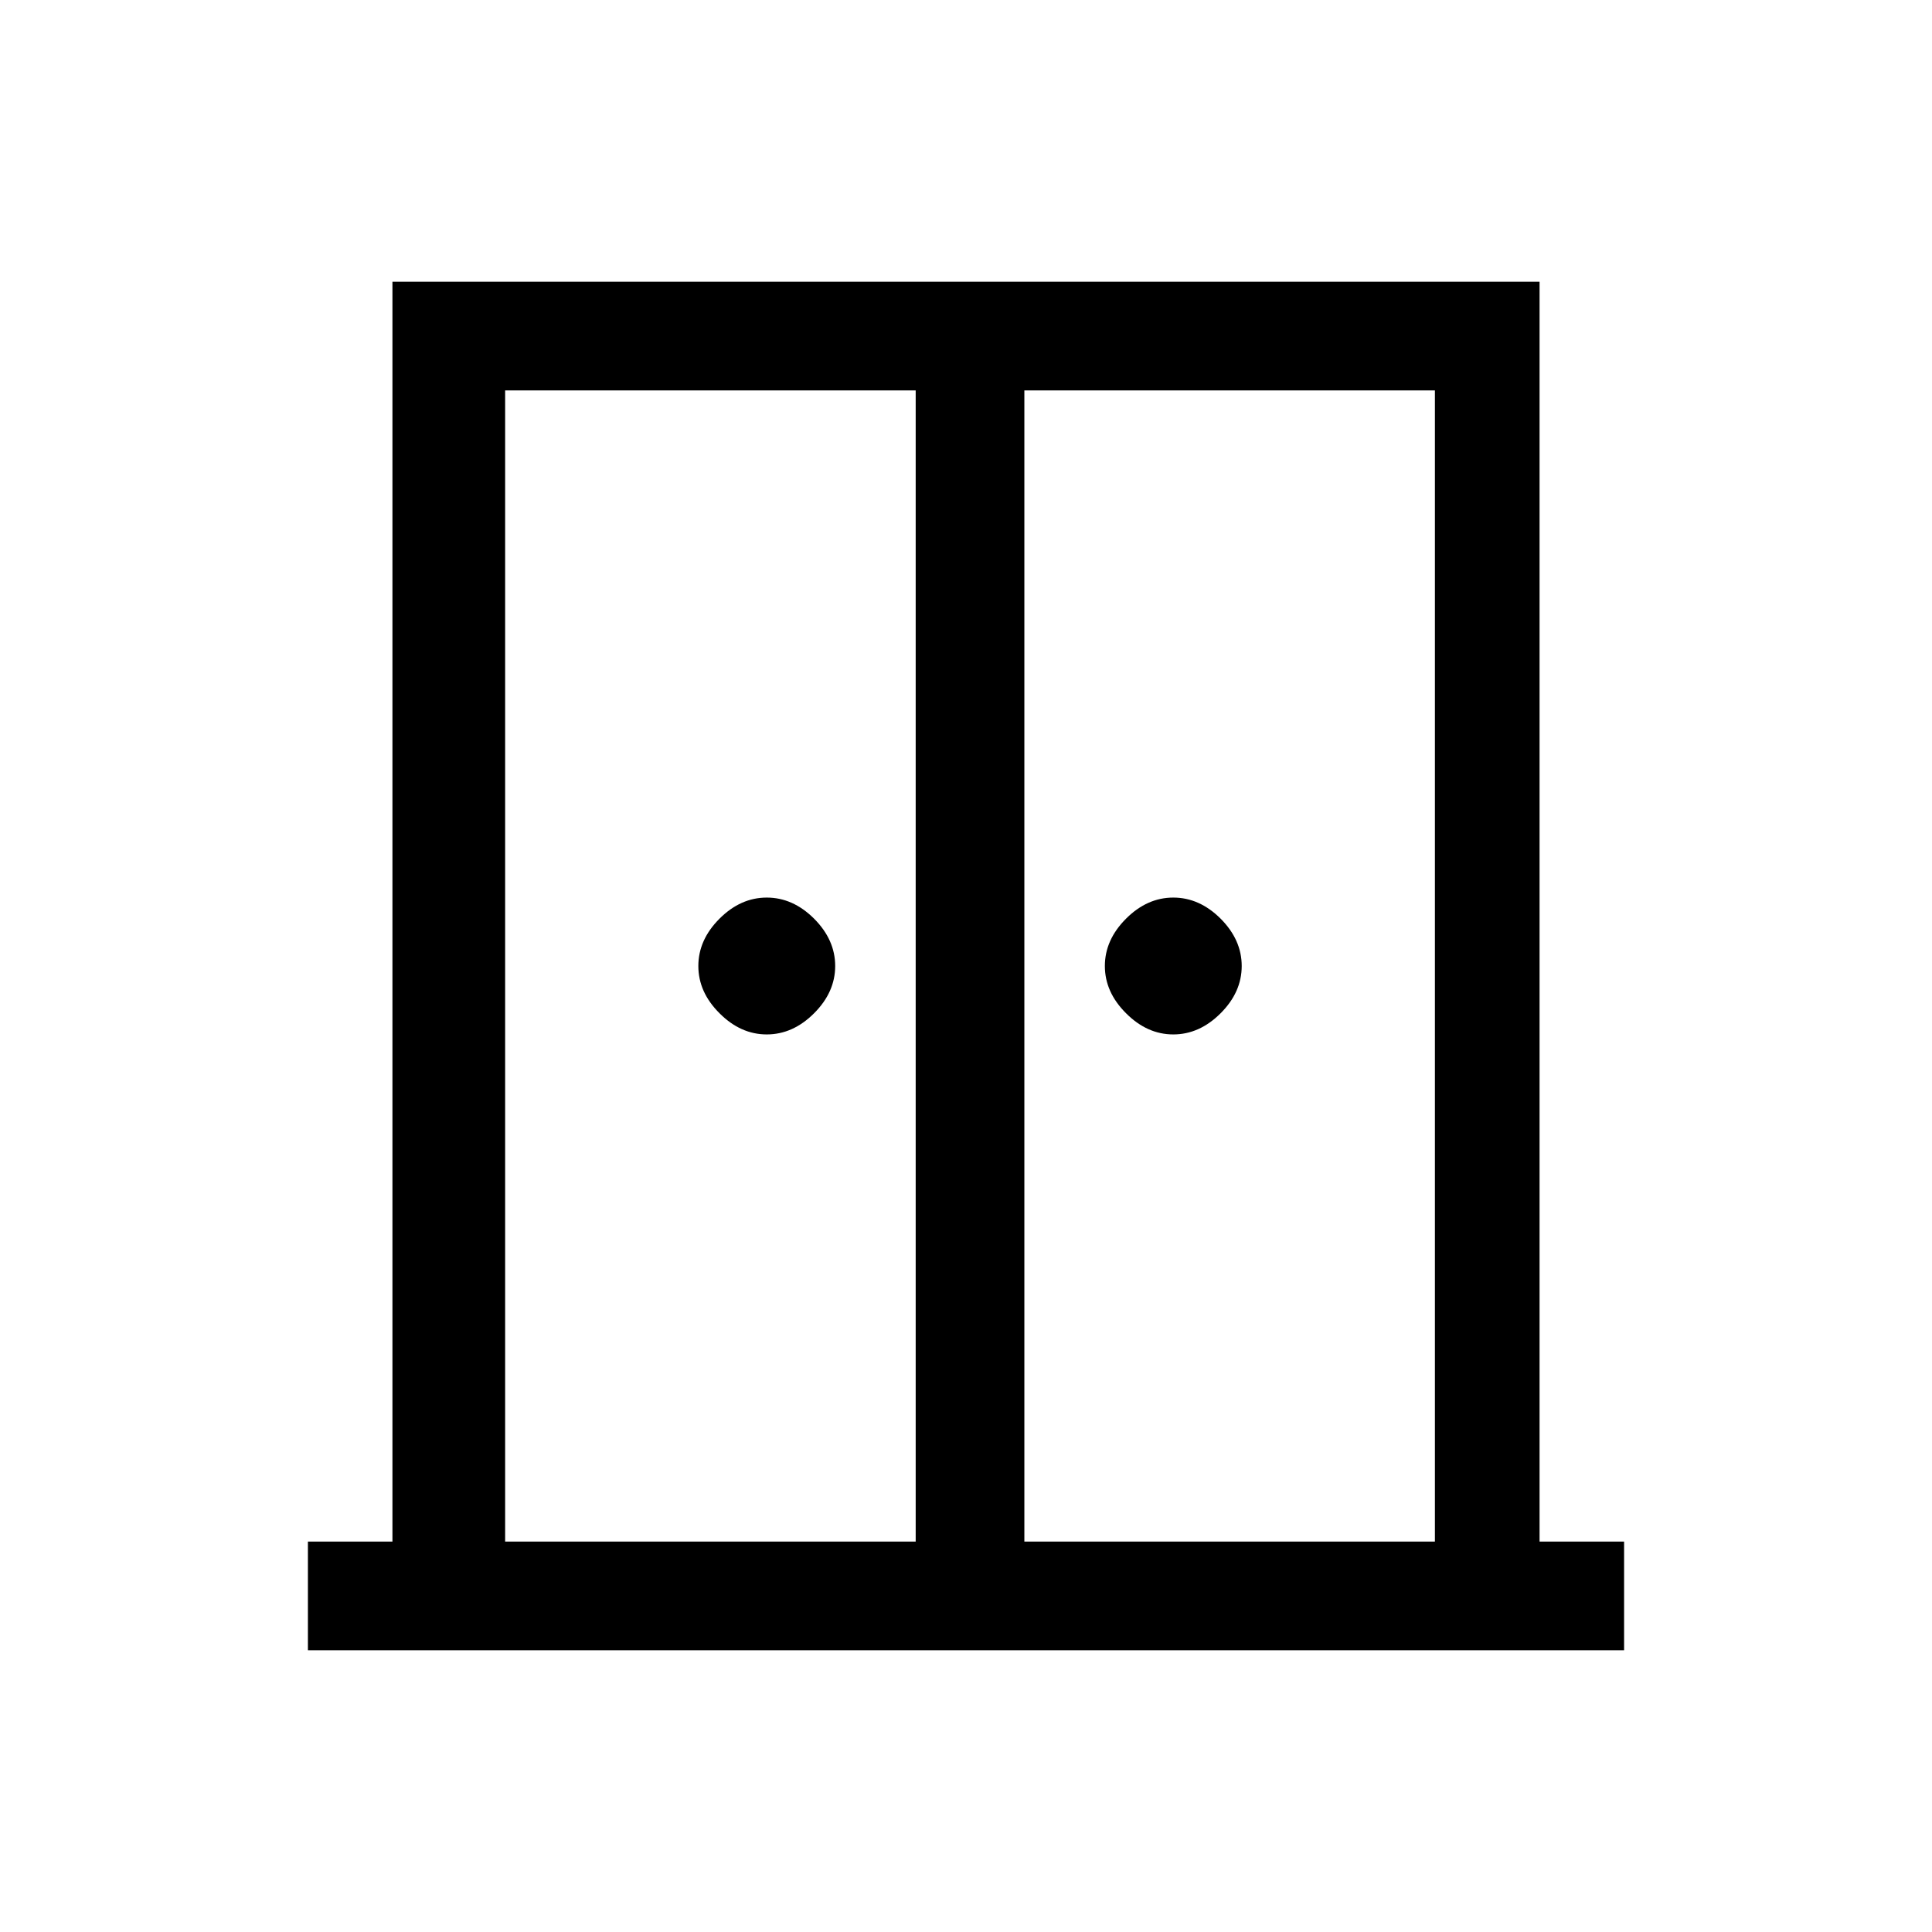 <svg xmlns="http://www.w3.org/2000/svg" height="24" width="24"><path d="M9.525 12.85q-.325 0-.587-.263-.263-.262-.263-.587 0-.325.263-.588.262-.262.587-.262.325 0 .588.262.262.263.262.588 0 .325-.262.587-.263.263-.588.263Zm5.05 0q-.325 0-.587-.263-.263-.262-.263-.587 0-.325.263-.588.262-.262.587-.262.325 0 .588.262.262.263.262.588 0 .325-.262.587-.263.263-.588.263ZM3.825 20.5v-1.35h1.05V3.5h14.25v15.65h1.05v1.35Zm2.45-1.35h5.1V4.85h-5.1Zm6.45 0h5.1V4.85h-5.1Zm-.675-7.825Z"/></svg>